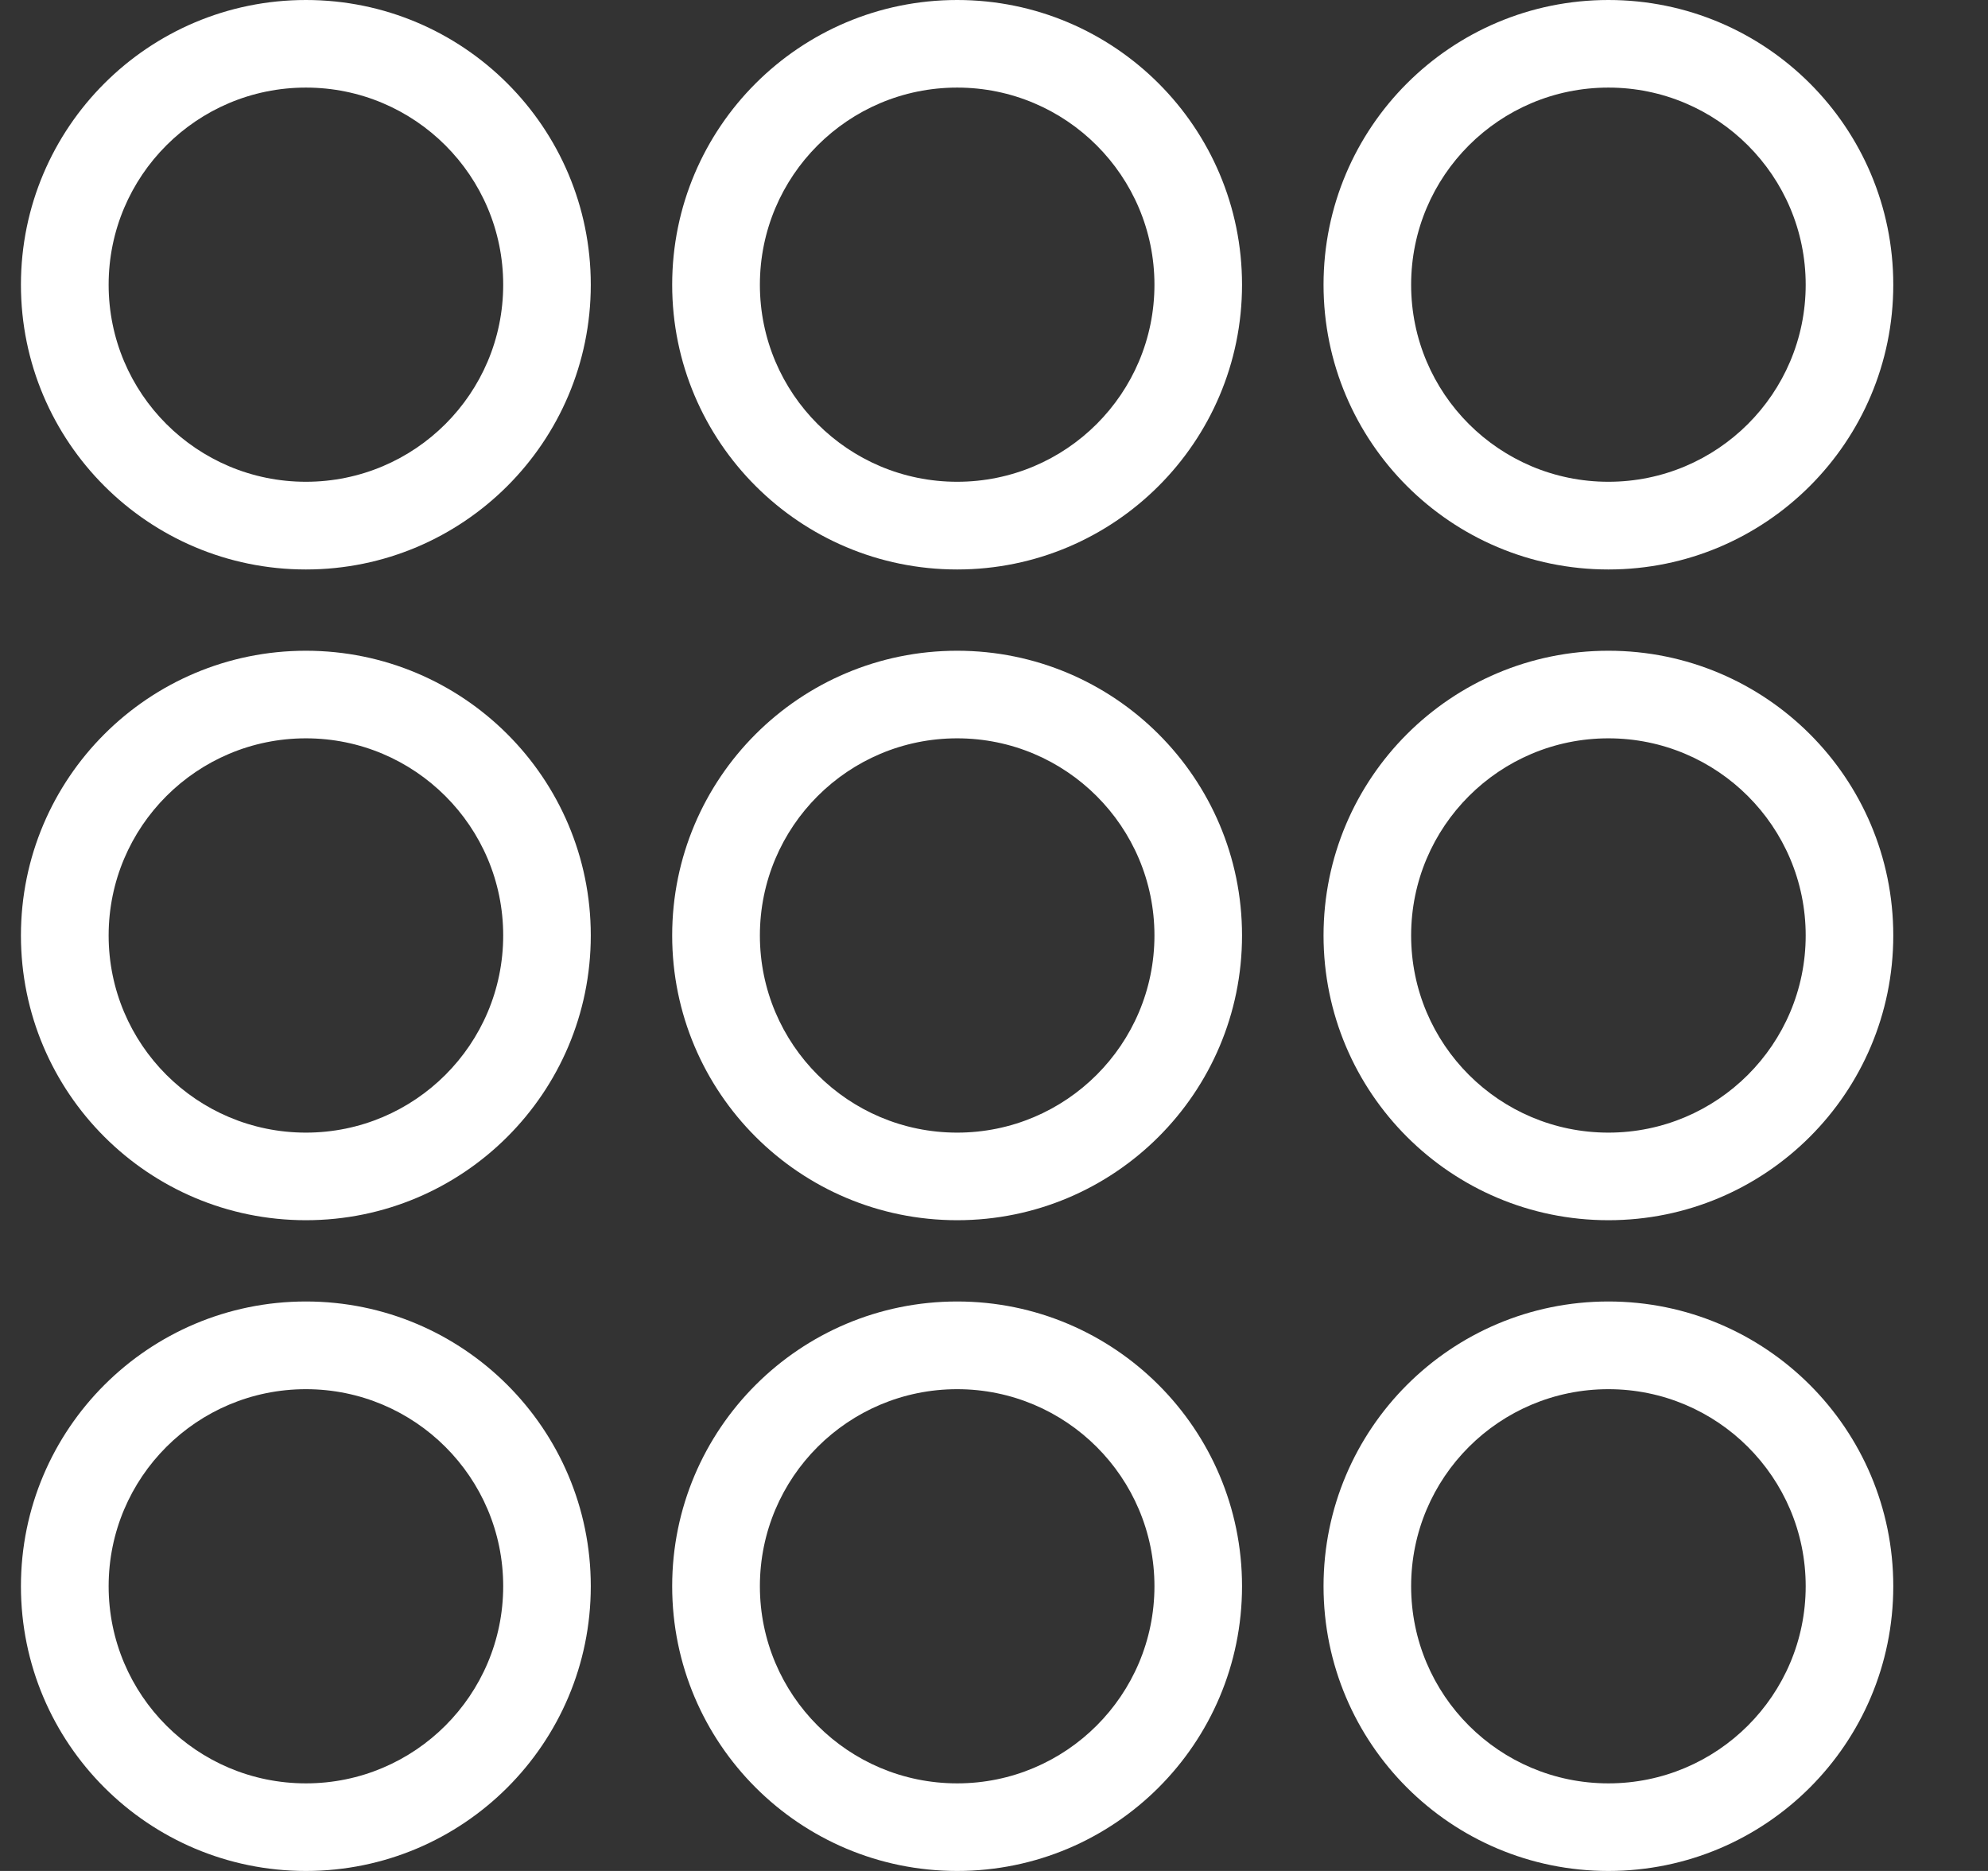 <svg width="17" height="16" viewBox="0 0 17 16" fill="none" xmlns="http://www.w3.org/2000/svg">
<rect x="0" y="0" width="17" height="16" fill="#333333" stroke="none"/>
<path fill-rule="evenodd" clip-rule="evenodd" d="M5.052 2.435C5.052 3.779 3.961 4.87 2.616 4.87C1.27 4.87 0.179 3.779 0.179 2.435C0.179 1.09 1.27 0 2.616 0C3.961 0 5.052 1.09 5.052 2.435ZM4.303 2.435C4.303 1.504 3.547 0.749 2.616 0.749C1.684 0.749 0.929 1.504 0.929 2.435C0.929 3.366 1.684 4.12 2.616 4.12C3.547 4.12 4.303 3.366 4.303 2.435ZM10.621 2.435C10.621 3.779 9.53 4.87 8.185 4.87C6.839 4.87 5.748 3.779 5.748 2.435C5.748 1.09 6.839 0 8.185 0C9.53 0 10.621 1.09 10.621 2.435ZM9.872 2.435C9.872 1.504 9.116 0.749 8.185 0.749C7.253 0.749 6.498 1.504 6.498 2.435C6.498 3.366 7.253 4.12 8.185 4.12C9.116 4.12 9.872 3.366 9.872 2.435ZM13.754 4.87C15.1 4.87 16.19 3.779 16.19 2.435C16.19 1.09 15.1 0 13.754 0C12.408 0 11.318 1.09 11.318 2.435C11.318 3.779 12.408 4.87 13.754 4.87ZM13.754 0.749C14.685 0.749 15.441 1.504 15.441 2.435C15.441 3.366 14.685 4.12 13.754 4.12C12.822 4.12 12.067 3.366 12.067 2.435C12.067 1.504 12.822 0.749 13.754 0.749ZM5.052 8C5.052 9.345 3.961 10.435 2.616 10.435C1.27 10.435 0.179 9.345 0.179 8C0.179 6.655 1.27 5.565 2.616 5.565C3.961 5.565 5.052 6.655 5.052 8ZM4.303 8C4.303 7.069 3.547 6.314 2.616 6.314C1.684 6.314 0.929 7.069 0.929 8C0.929 8.931 1.684 9.686 2.616 9.686C3.547 9.686 4.303 8.931 4.303 8ZM8.185 10.435C9.53 10.435 10.621 9.345 10.621 8C10.621 6.655 9.53 5.565 8.185 5.565C6.839 5.565 5.748 6.655 5.748 8C5.748 9.345 6.839 10.435 8.185 10.435ZM8.185 6.314C9.116 6.314 9.872 7.069 9.872 8C9.872 8.931 9.116 9.686 8.185 9.686C7.253 9.686 6.498 8.931 6.498 8C6.498 7.069 7.253 6.314 8.185 6.314ZM16.19 8C16.19 9.345 15.1 10.435 13.754 10.435C12.408 10.435 11.318 9.345 11.318 8C11.318 6.655 12.408 5.565 13.754 5.565C15.1 5.565 16.19 6.655 16.19 8ZM15.441 8C15.441 7.069 14.685 6.314 13.754 6.314C12.822 6.314 12.067 7.069 12.067 8C12.067 8.931 12.822 9.686 13.754 9.686C14.685 9.686 15.441 8.931 15.441 8ZM2.616 16C3.961 16 5.052 14.91 5.052 13.565C5.052 12.221 3.961 11.13 2.616 11.13C1.27 11.13 0.179 12.221 0.179 13.565C0.179 14.91 1.27 16 2.616 16ZM2.616 11.88C3.547 11.88 4.303 12.634 4.303 13.565C4.303 14.496 3.547 15.251 2.616 15.251C1.684 15.251 0.929 14.496 0.929 13.565C0.929 12.634 1.684 11.88 2.616 11.88ZM10.621 13.565C10.621 14.91 9.53 16 8.185 16C6.839 16 5.748 14.91 5.748 13.565C5.748 12.221 6.839 11.13 8.185 11.13C9.53 11.13 10.621 12.221 10.621 13.565ZM9.872 13.565C9.872 12.634 9.116 11.88 8.185 11.88C7.253 11.88 6.498 12.634 6.498 13.565C6.498 14.496 7.253 15.251 8.185 15.251C9.116 15.251 9.872 14.496 9.872 13.565ZM13.754 16C15.1 16 16.19 14.91 16.19 13.565C16.19 12.221 15.1 11.13 13.754 11.13C12.408 11.13 11.318 12.221 11.318 13.565C11.318 14.91 12.408 16 13.754 16ZM13.754 11.88C14.685 11.88 15.441 12.634 15.441 13.565C15.441 14.496 14.685 15.251 13.754 15.251C12.822 15.251 12.067 14.496 12.067 13.565C12.067 12.634 12.822 11.88 13.754 11.88Z" fill="white"/>
</svg>
